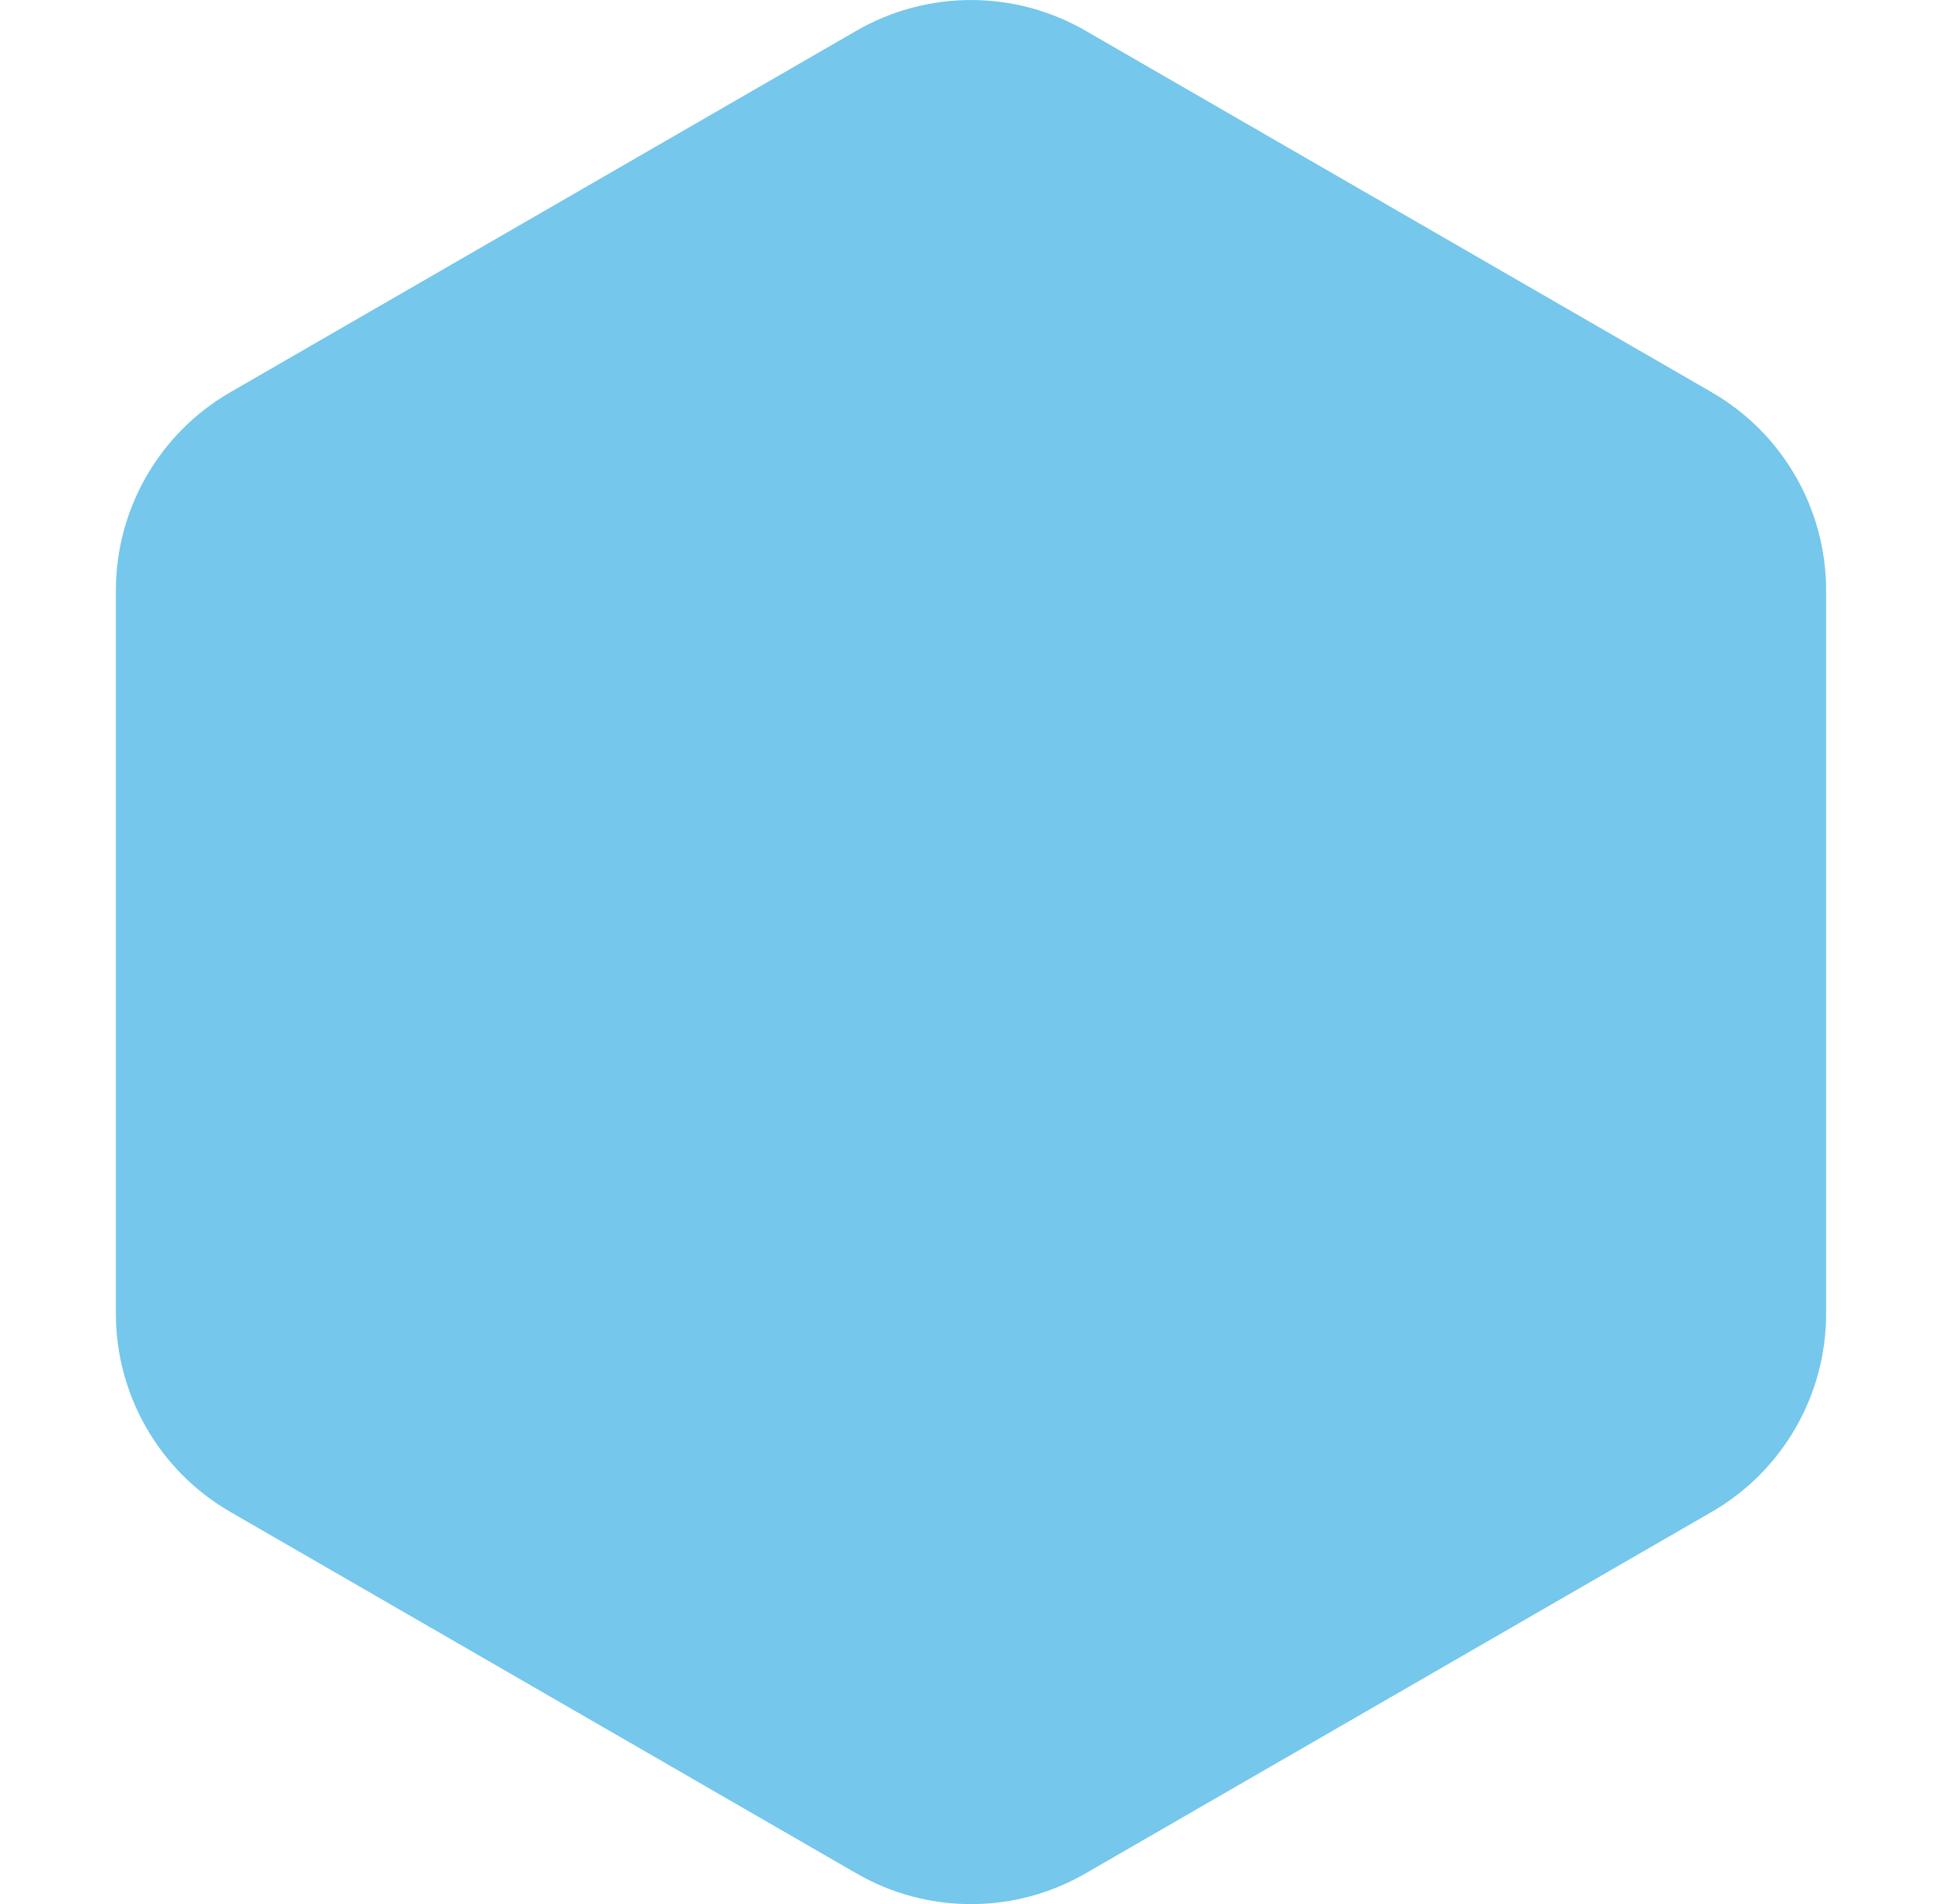 <?xml version="1.0" encoding="UTF-8"?>
<svg id="a" data-name="Layer 2" xmlns="http://www.w3.org/2000/svg" viewBox="0 0 341.05 334.39">
  <defs>
    <style>
      .b {
        fill: #75c7eb;
        stroke-width: 0px;
      }
    </style>
  </defs>
  <path class="b" d="M20.35,103.7v126.99c0,14.36,7.66,27.64,20.1,34.82l109.97,63.49c12.44,7.18,27.77,7.18,40.21,0l109.97-63.49c12.44-7.18,20.1-20.45,20.1-34.82v-126.99c0-14.36-7.66-27.64-20.1-34.82L190.63,5.39c-12.44-7.18-27.77-7.18-40.21,0l-109.97,63.49c-12.44,7.18-20.1,20.45-20.1,34.82Z"/>
</svg>